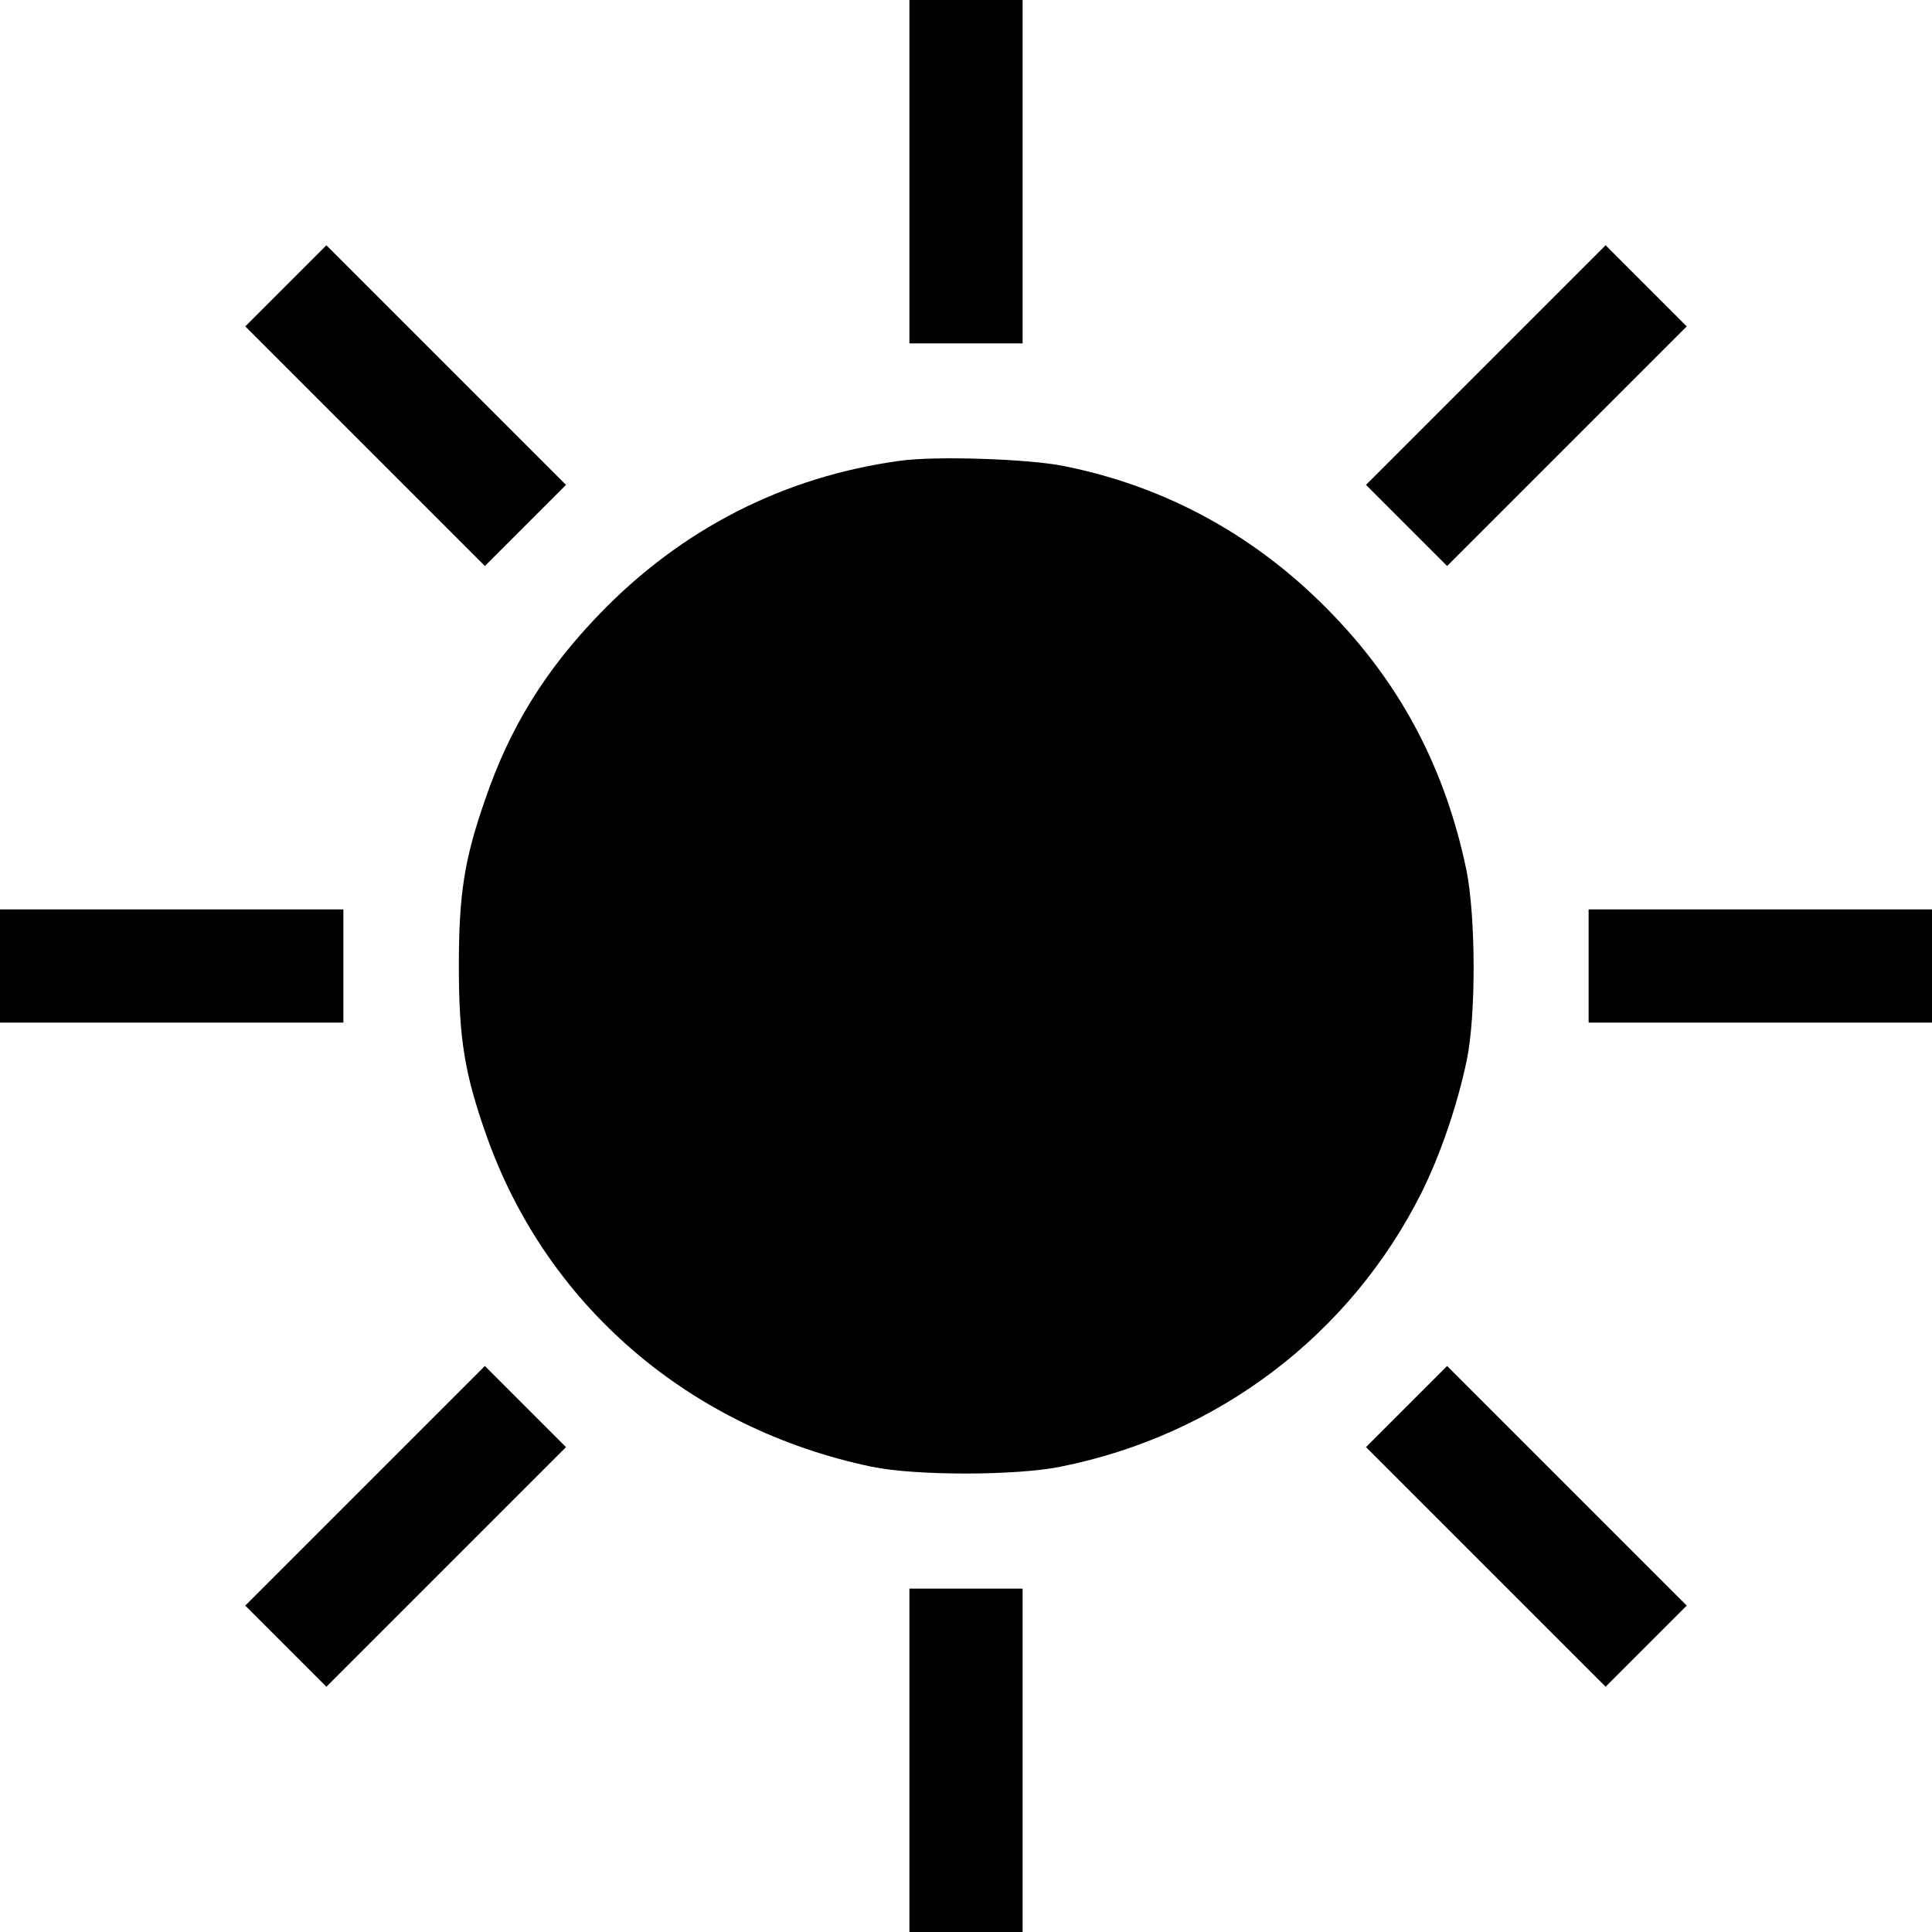 <?xml version="1.0" standalone="no"?>
<!DOCTYPE svg PUBLIC "-//W3C//DTD SVG 20010904//EN"
 "http://www.w3.org/TR/2001/REC-SVG-20010904/DTD/svg10.dtd">
<svg version="1.0" xmlns="http://www.w3.org/2000/svg"
 width="512pt" height="512pt" viewBox="0 0 512 512"
 preserveAspectRatio="xMidYMid meet">

<g transform="translate(0,512) scale(0.1,-0.1)"
fill="currentColor" stroke="none">
<path d="M2410 4665 l0 -455 150 0 150 0 0 455 0 455 -150 0 -150 0 0 -455z"/>
<path d="M757 4362 l-107 -107 318 -318 317 -317 108 108 107 107 -318 318
-317 317 -108 -108z"/>
<path d="M3937 4152 l-317 -317 108 -108 107 -107 318 318 317 317 -108 108
-107 107 -318 -318z"/>
<path d="M2386 3899 c-309 -42 -580 -181 -797 -406 -144 -149 -238 -301 -303
-491 -56 -160 -70 -253 -70 -442 0 -192 15 -285 73 -449 159 -451 539 -777
1021 -878 115 -24 381 -24 500 0 417 83 768 349 957 726 49 98 95 231 120 351
25 120 24 382 -1 505 -55 263 -169 483 -350 672 -198 208 -441 343 -717 398
-93 19 -341 27 -433 14z"/>
<path d="M0 2560 l0 -150 455 0 455 0 0 150 0 150 -455 0 -455 0 0 -150z"/>
<path d="M4210 2560 l0 -150 455 0 455 0 0 150 0 150 -455 0 -455 0 0 -150z"/>
<path d="M967 1182 l-317 -317 108 -108 107 -107 318 318 317 317 -108 108
-107 107 -318 -318z"/>
<path d="M3727 1392 l-107 -107 318 -318 317 -317 108 108 107 107 -318 318
-317 317 -108 -108z"/>
<path d="M2410 455 l0 -455 150 0 150 0 0 455 0 455 -150 0 -150 0 0 -455z"/>
</g>
</svg>
